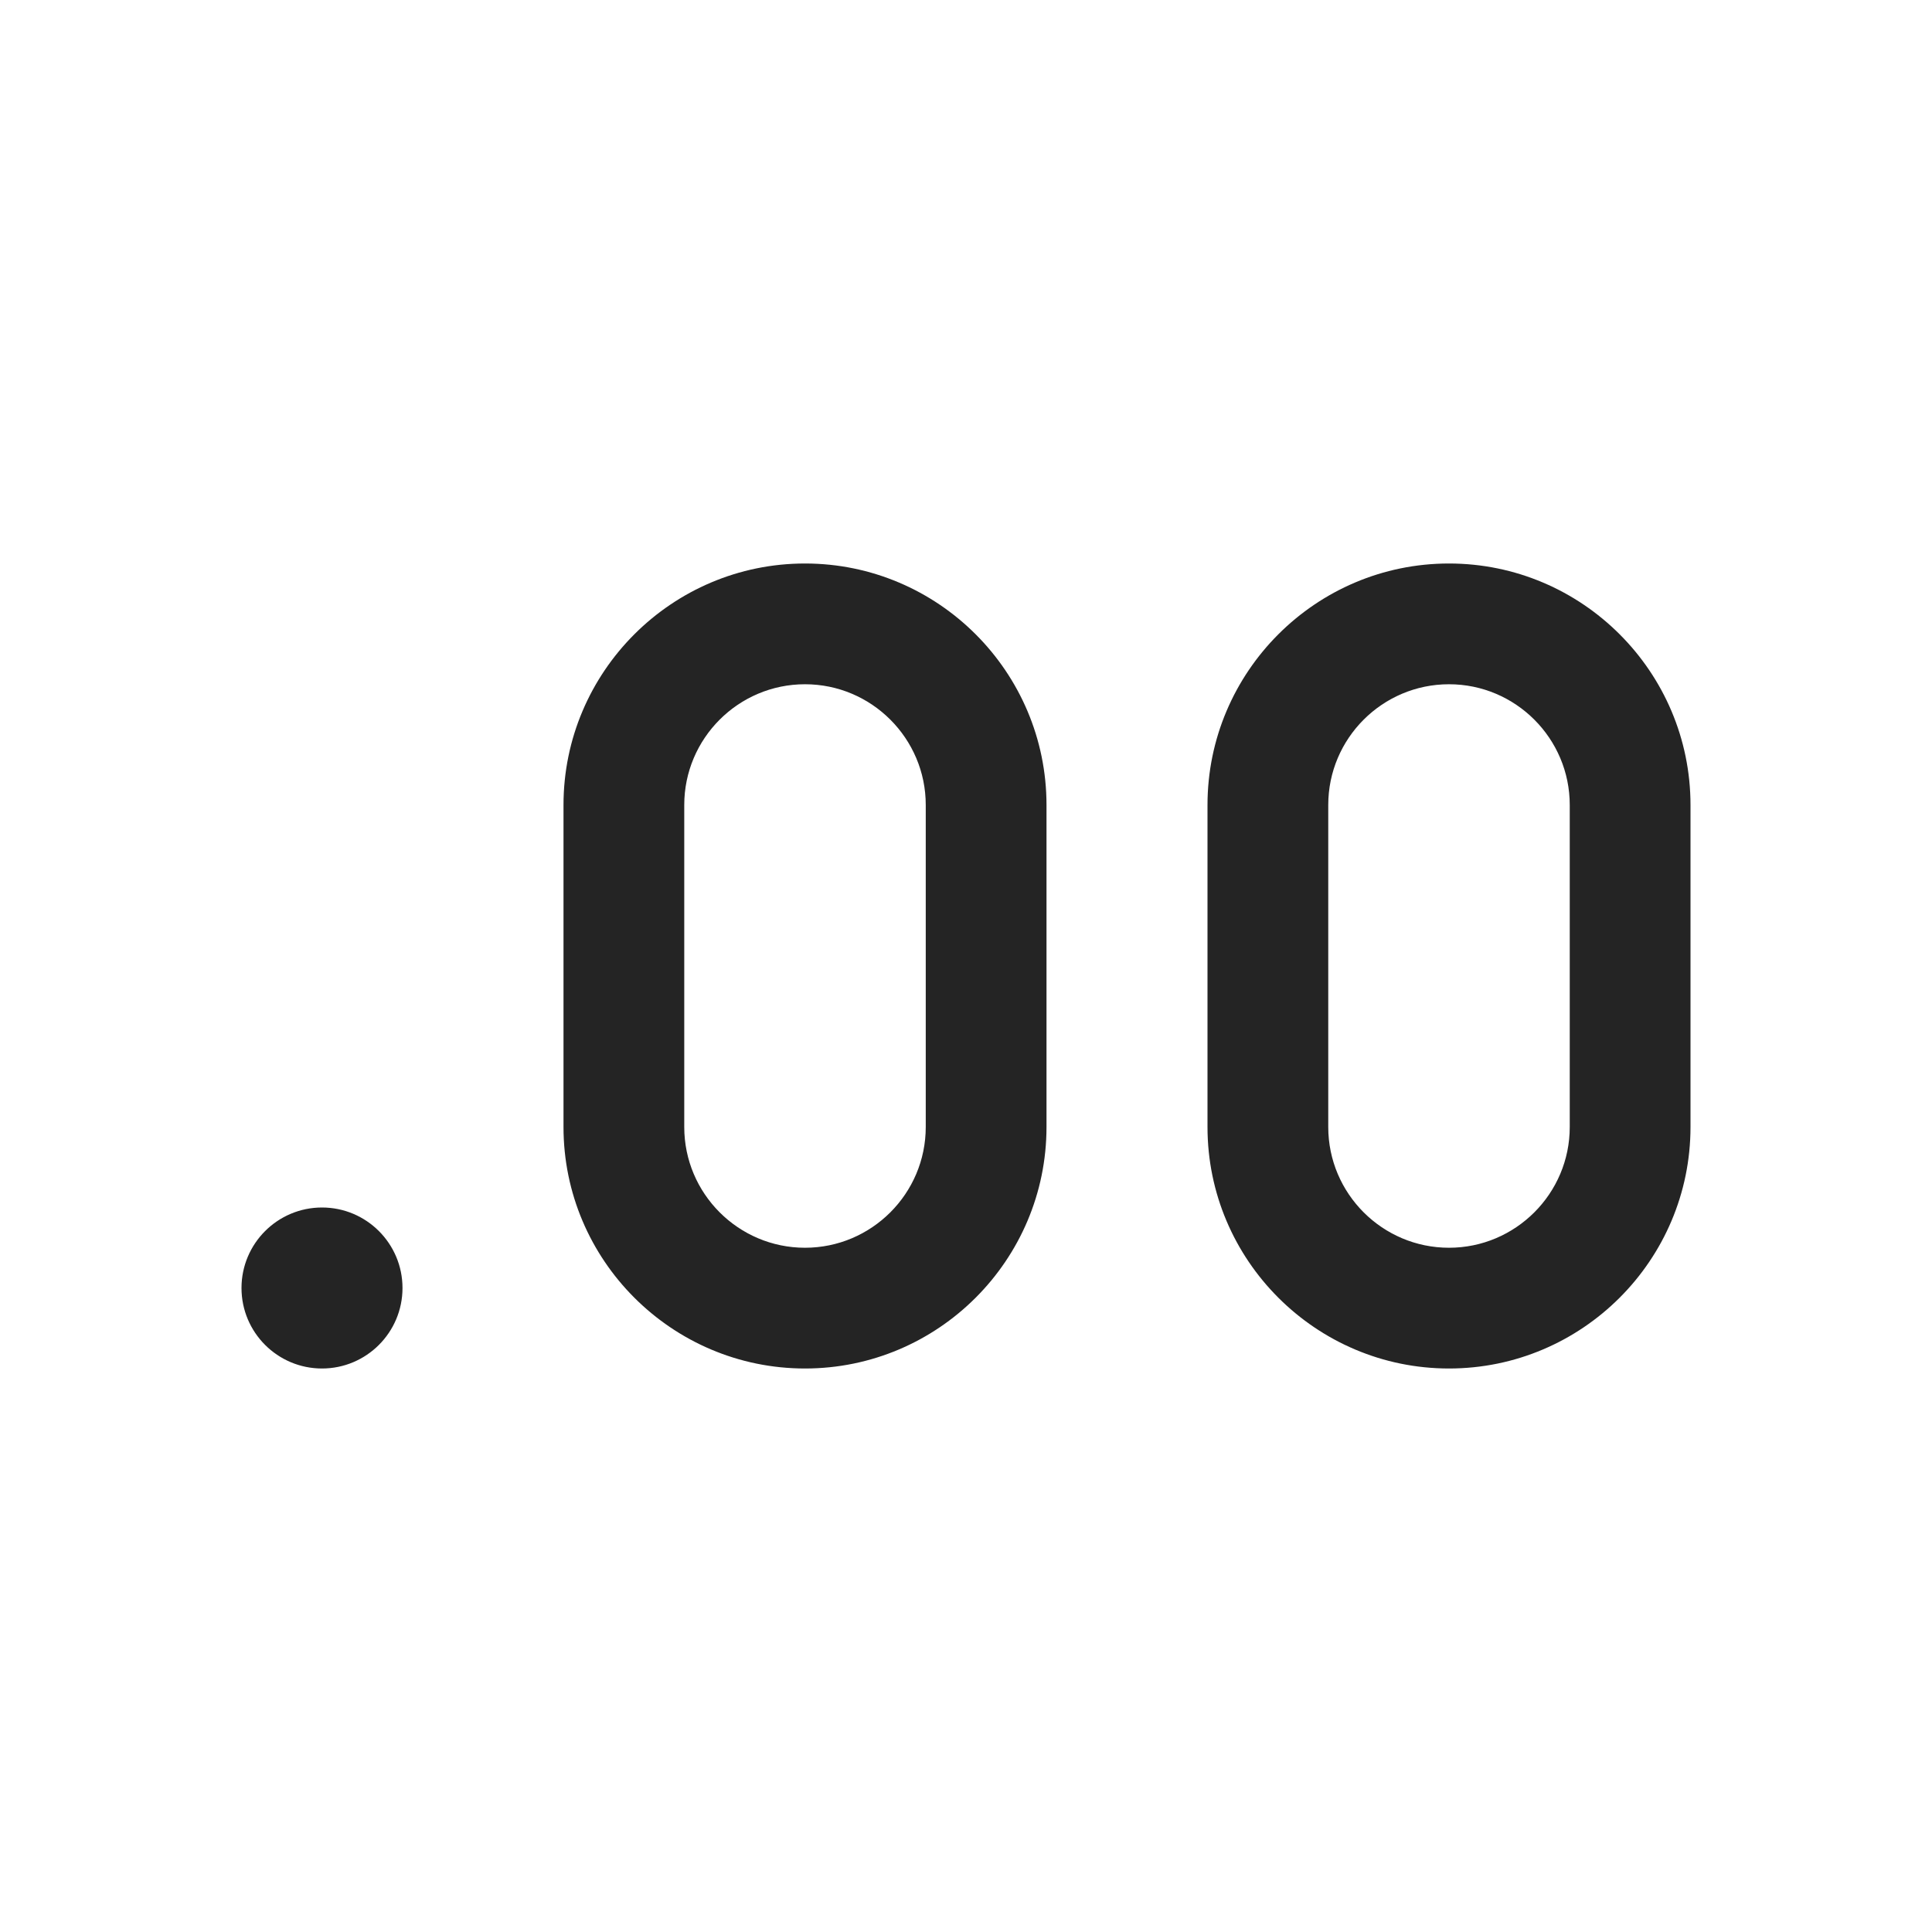 <svg width="24" height="24" viewBox="0 0 24 24" fill="none" xmlns="http://www.w3.org/2000/svg">
<path d="M10 17C8.346 17 7 15.654 7 14V10C7 8.346 8.346 7 10 7C11.654 7 13 8.346 13 10V14C13 15.654 11.654 17 10 17ZM10 8.5C9.173 8.5 8.5 9.173 8.5 10V14C8.5 14.827 9.173 15.5 10 15.5C10.827 15.5 11.5 14.827 11.5 14V10C11.5 9.173 10.827 8.5 10 8.5ZM18 17C16.346 17 15 15.654 15 14V10C15 8.346 16.346 7 18 7C19.654 7 21 8.346 21 10V14C21 15.654 19.654 17 18 17ZM18 8.5C17.173 8.5 16.5 9.173 16.5 10V14C16.5 14.827 17.173 15.5 18 15.5C18.827 15.5 19.5 14.827 19.5 14V10C19.5 9.173 18.827 8.5 18 8.5ZM4 15C3.448 15 3 15.448 3 16C3 16.552 3.448 17 4 17C4.552 17 5 16.552 5 16C5 15.448 4.552 15 4 15Z" fill="#242424"/>
</svg>
